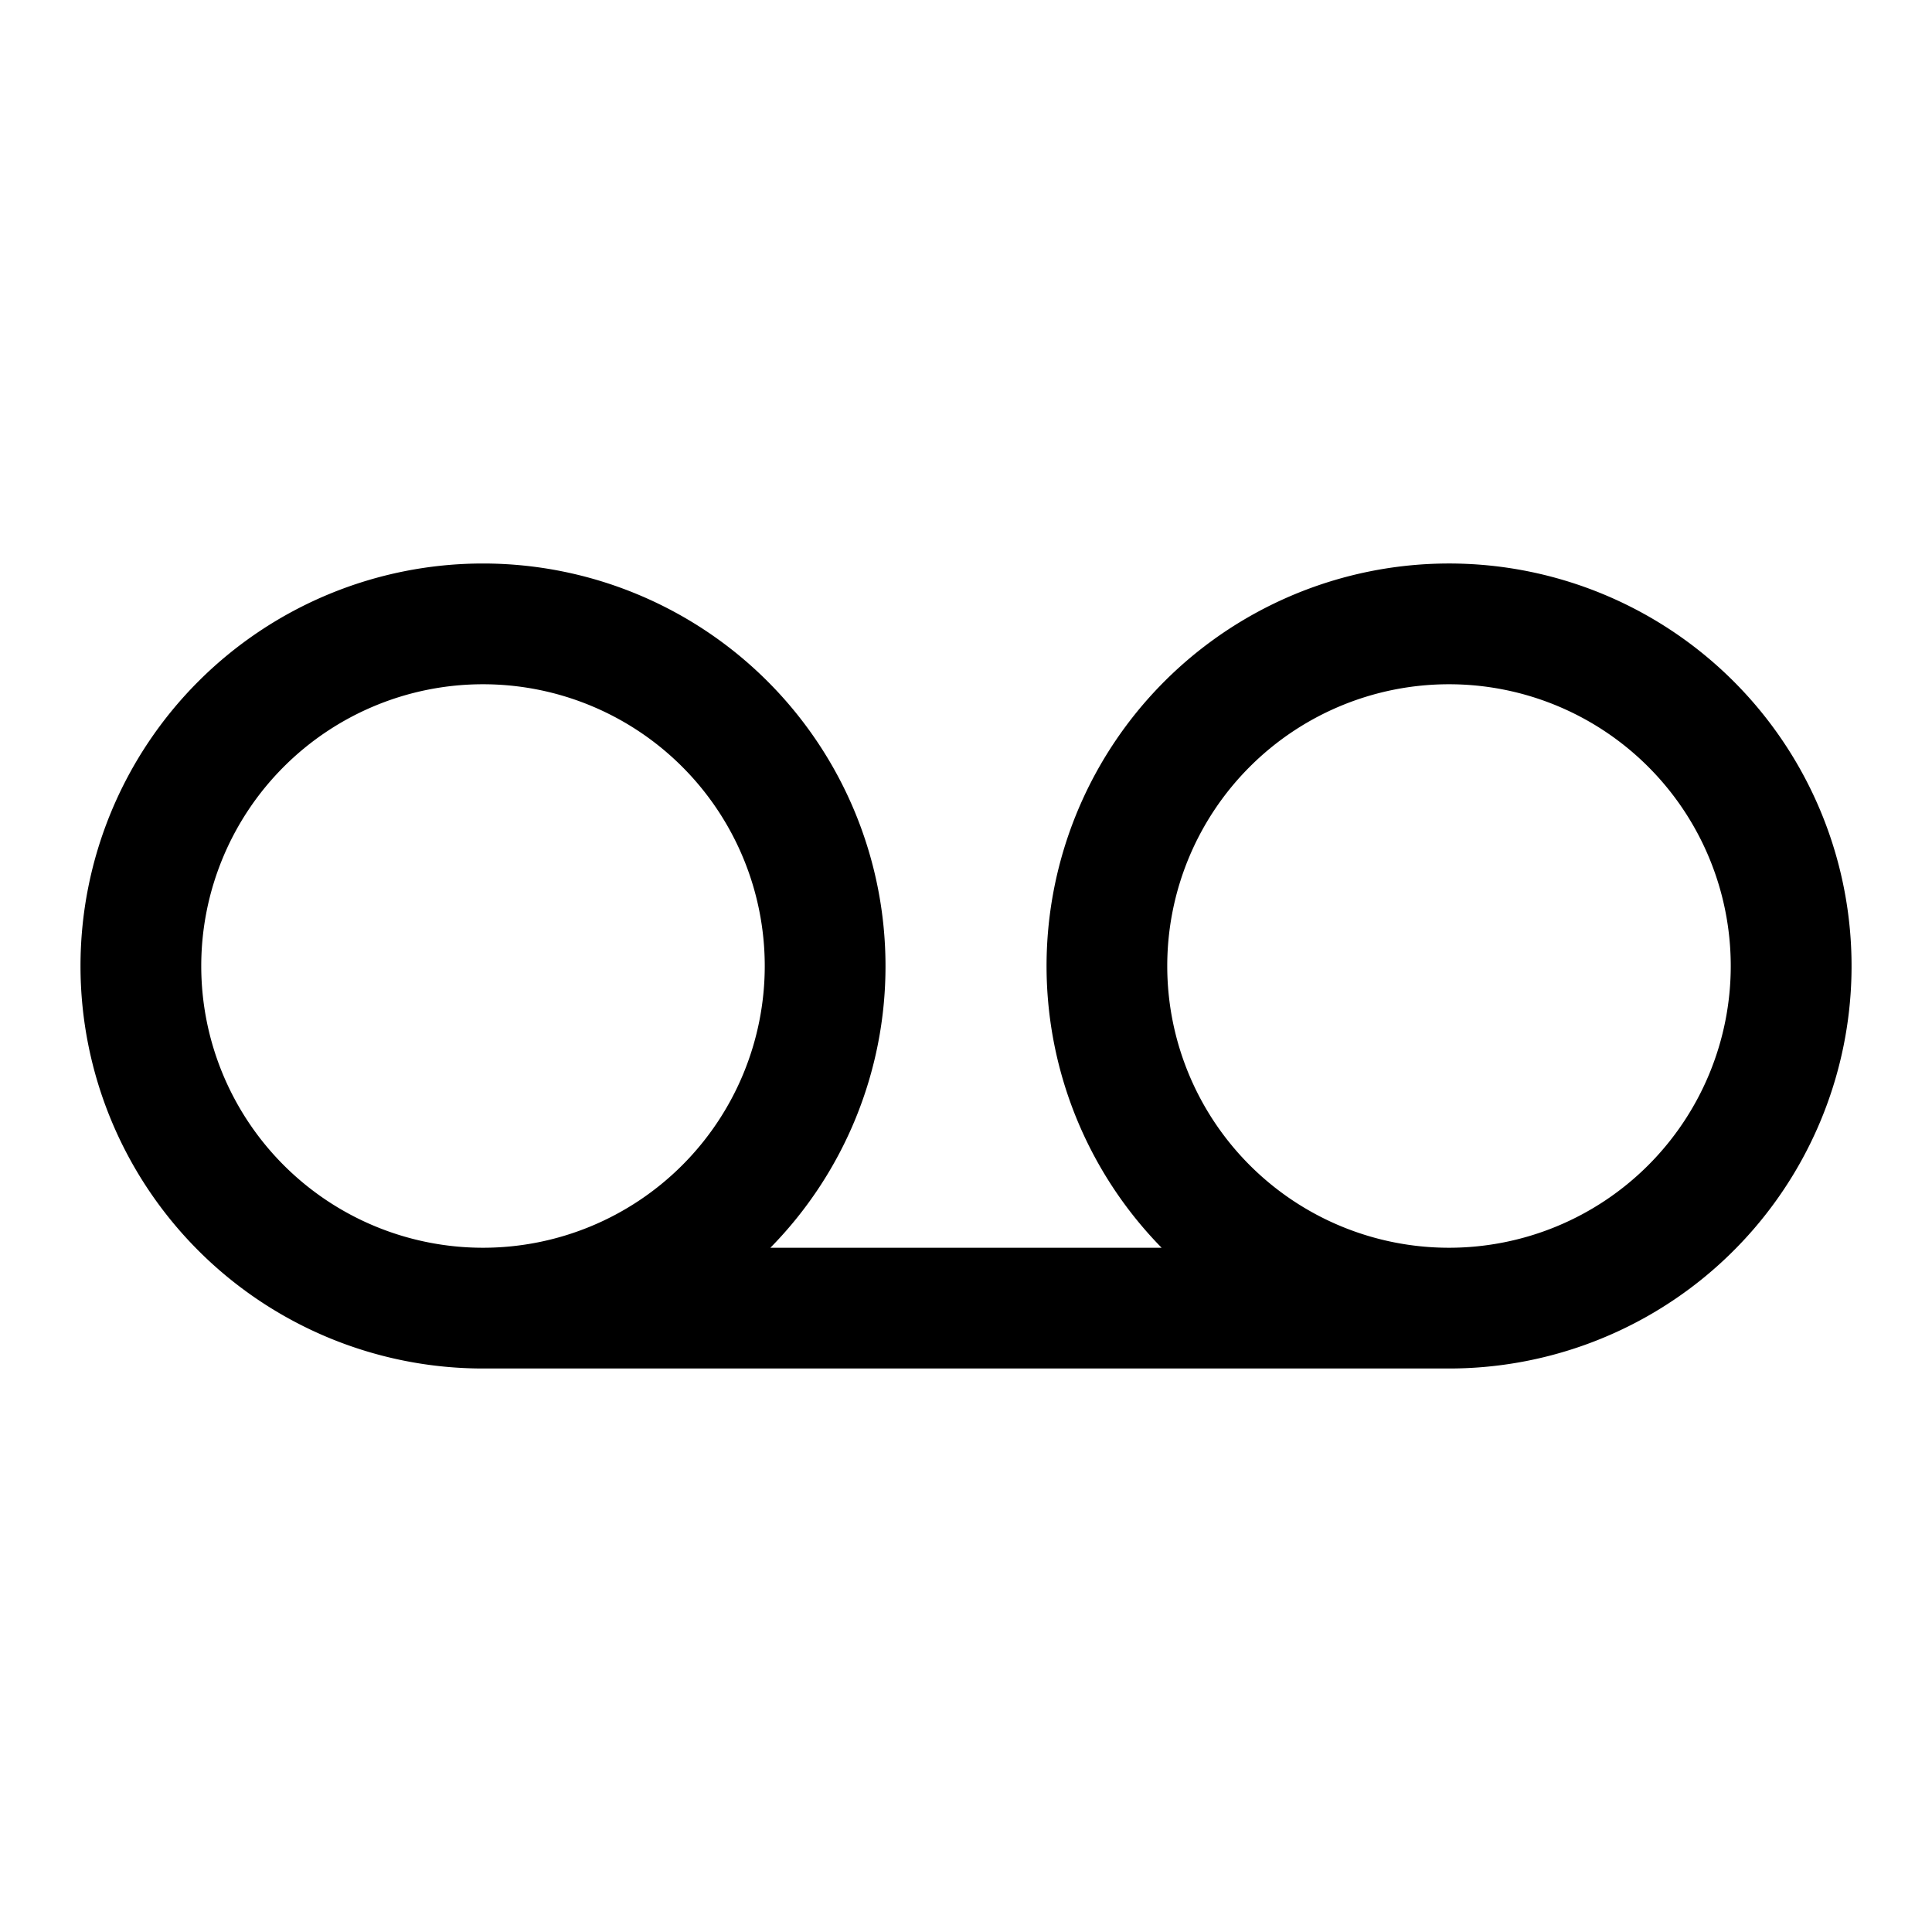 <svg xmlns="http://www.w3.org/2000/svg" width="24" height="24"><path fill-rule="evenodd" d="M11 12a4.984 4.984 0 01-1.43 3.5h4.86A5 5 0 1118 17H6a5 5 0 115-5zM6 8.5a3.5 3.5 0 100 7 3.5 3.5 0 000-7zm12 7a3.5 3.5 0 100-7 3.5 3.5 0 000 7z"/></svg>